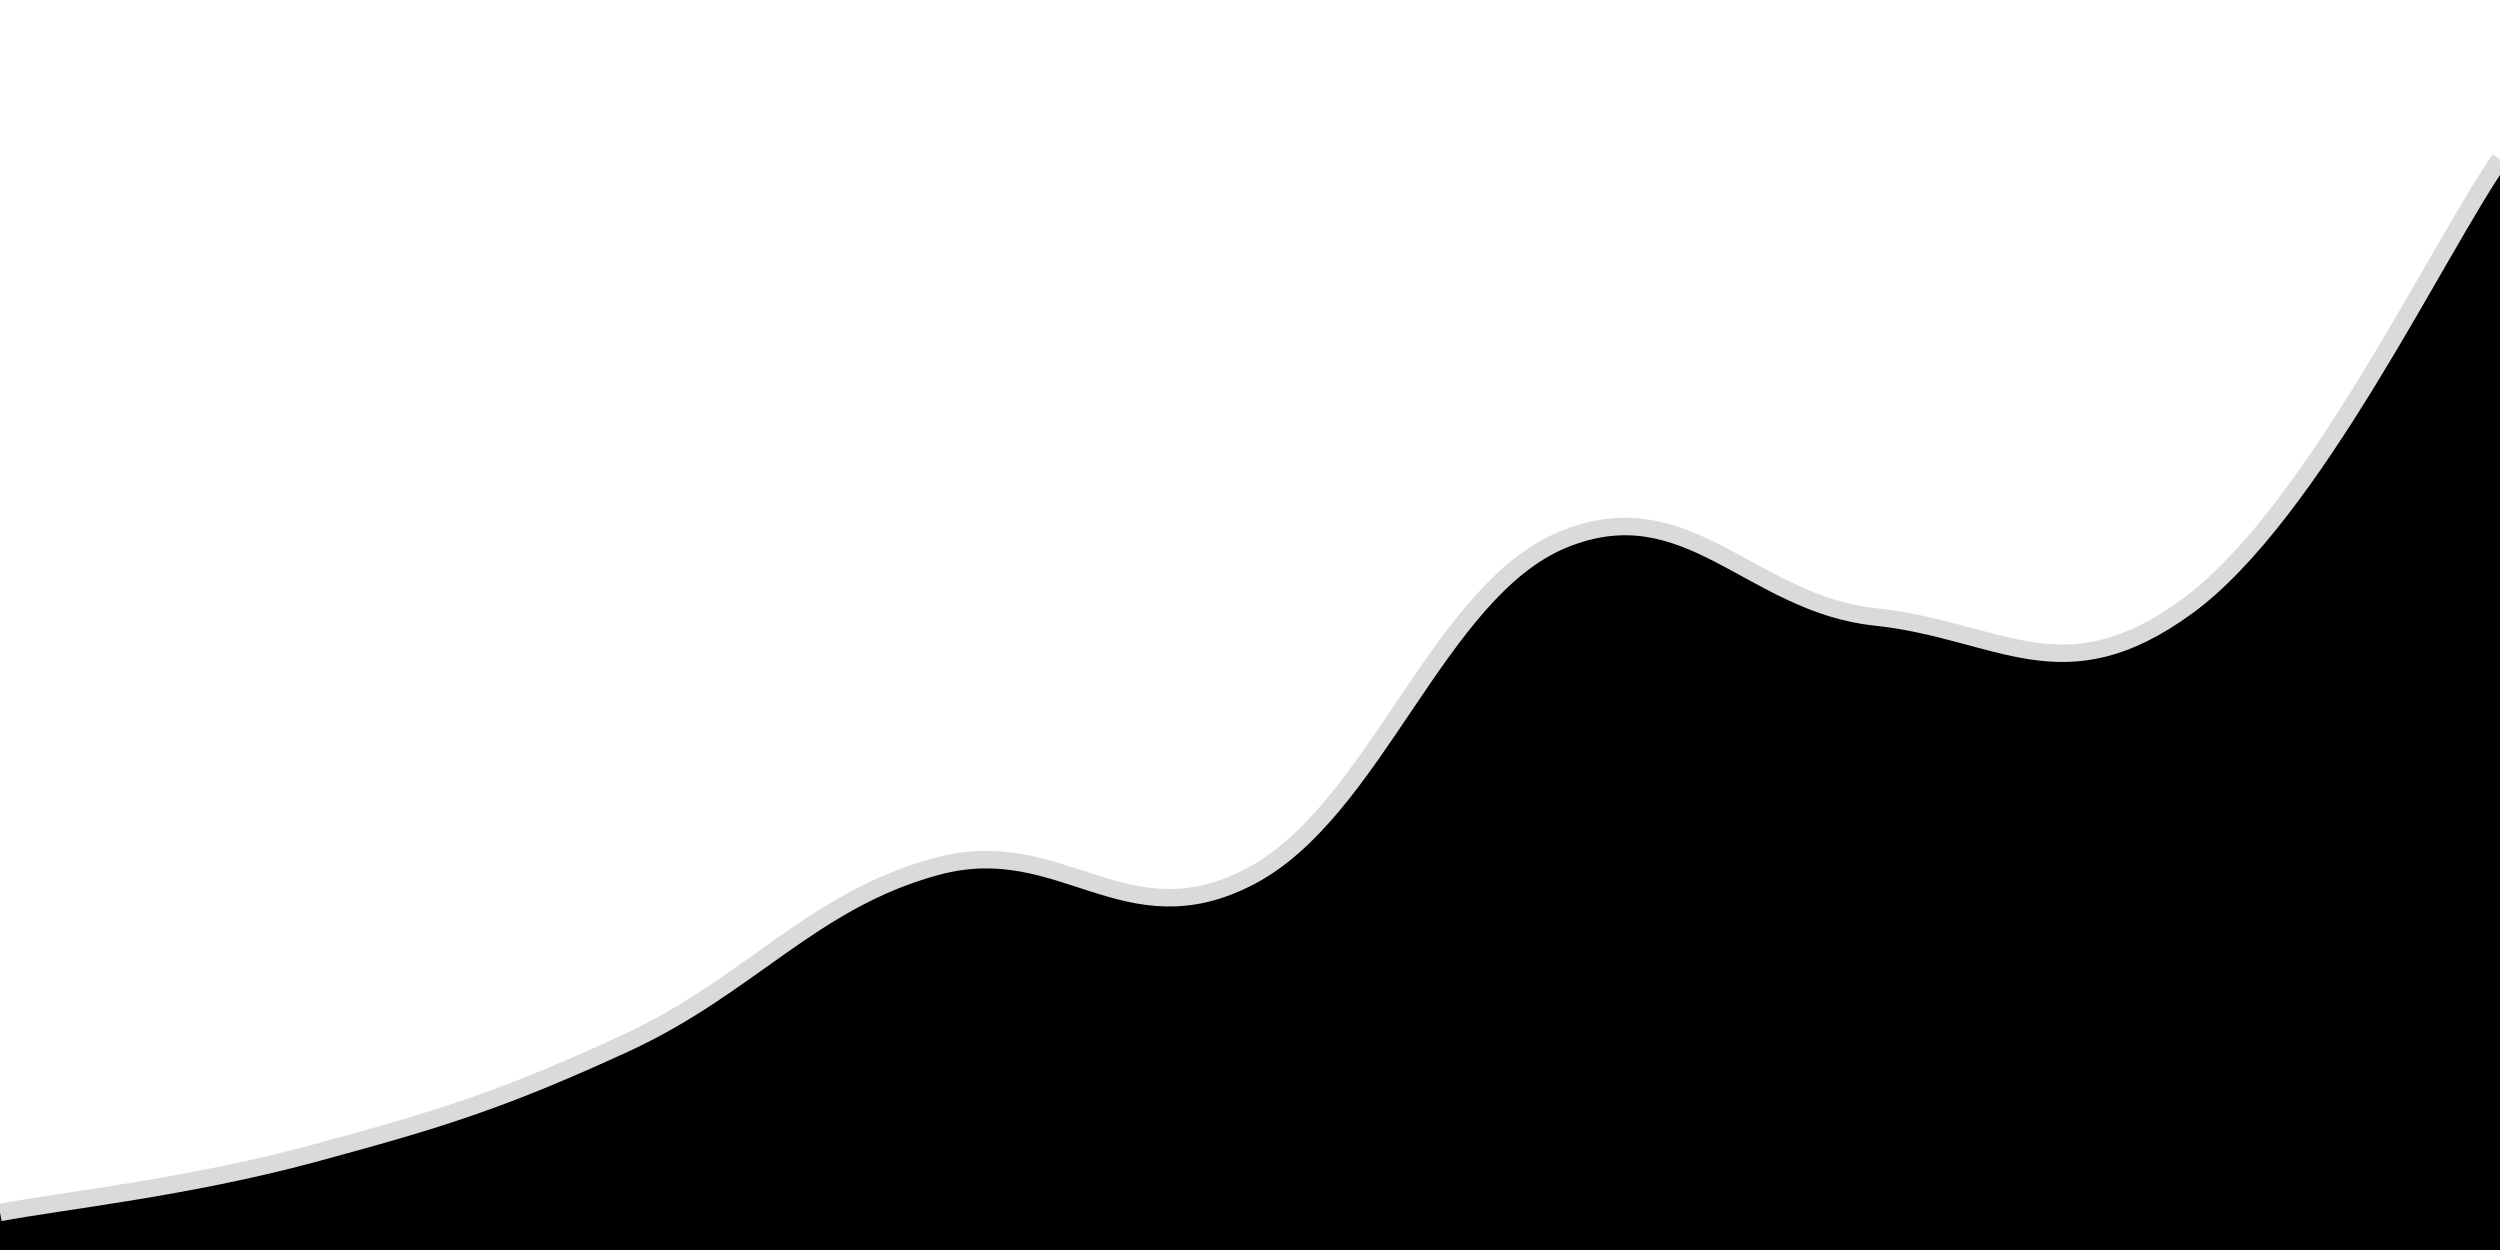 <svg id="chart" viewBox="0 0 1000 500" xmlns="http://www.w3.org/2000/svg">      
<style>
    /***************************************************
 * Generated by SVG Artista on 12/15/2022, 1:16:02 PM
 * MIT license (https://opensource.org/licenses/MIT)
 * W. https://svgartista.net
 **************************************************/

@-webkit-keyframes animate-svg-stroke-1 {
  0% {
    stroke-dashoffset: 2655.504px;
    stroke-dasharray: 2655.504px;
  }

  100% {
    stroke-dashoffset: 0;
    stroke-dasharray: 2655.504px;
  }
}

@keyframes animate-svg-stroke-1 {
  0% {
    stroke-dashoffset: 2655.504px;
    stroke-dasharray: 2655.504px;
  }

  100% {
    stroke-dashoffset: 0;
    stroke-dasharray: 2655.504px;
  }
}

@-webkit-keyframes animate-svg-fill-1 {
  0% {
    fill: transparent;
  }

  100% {
    fill: rgba(0, 0, 0, 0);
  }
}

@keyframes animate-svg-fill-1 {
  0% {
    fill: transparent;
  }

  100% {
    fill: rgba(0, 0, 0, 0);
  }
}

@-webkit-keyframes animate-svg-stroke-2 {
  0% {
    stroke-dashoffset: 1204.22px;
    stroke-dasharray: 1204.22px;
  }

  50% {
    stroke-dashoffset: 0;
    stroke-dasharray: 1204.22px;
  }
}

@keyframes animate-svg-stroke-2 {
  0% {
    stroke-dashoffset: 1204.22px;
    stroke-dasharray: 1204.22px;
  }

  50% {
    stroke-dashoffset: 0;
    stroke-dasharray: 1204.22px;
  }
}
</style>


<path d="M 0,484.994 C 25,480.293 75,475.01 125,461.488 C 175,447.967 200,440.39 250,417.387 C 300,394.385 325,359.837 375,346.477 C 425,333.117 450,376.698 500,350.589 C 550,324.48 575,236.701 625,215.932 C 675,195.163 700,241.447 750,246.745 C 800,252.043 825,279.027 875,242.423 C 925,205.818 975,99.462 1000,63.722,L 1000 500,L 0 500Z" fill="#00000000" class="svg-elem-1"></path>   <path d="M 0,484.994 C 25,480.293 75,475.01 125,461.488 C 175,447.967 200,440.39 250,417.387 C 300,394.385 325,359.837 375,346.477 C 425,333.117 450,376.698 500,350.589 C 550,324.48 575,236.701 625,215.932 C 675,195.163 700,241.447 750,246.745 C 800,252.043 825,279.027 875,242.423 C 925,205.818 975,99.462 1000,63.722" fill="none" stroke="#dadada" stroke-width="7px" class="svg-elem-2"></path>   <g>      </g> 
</svg>